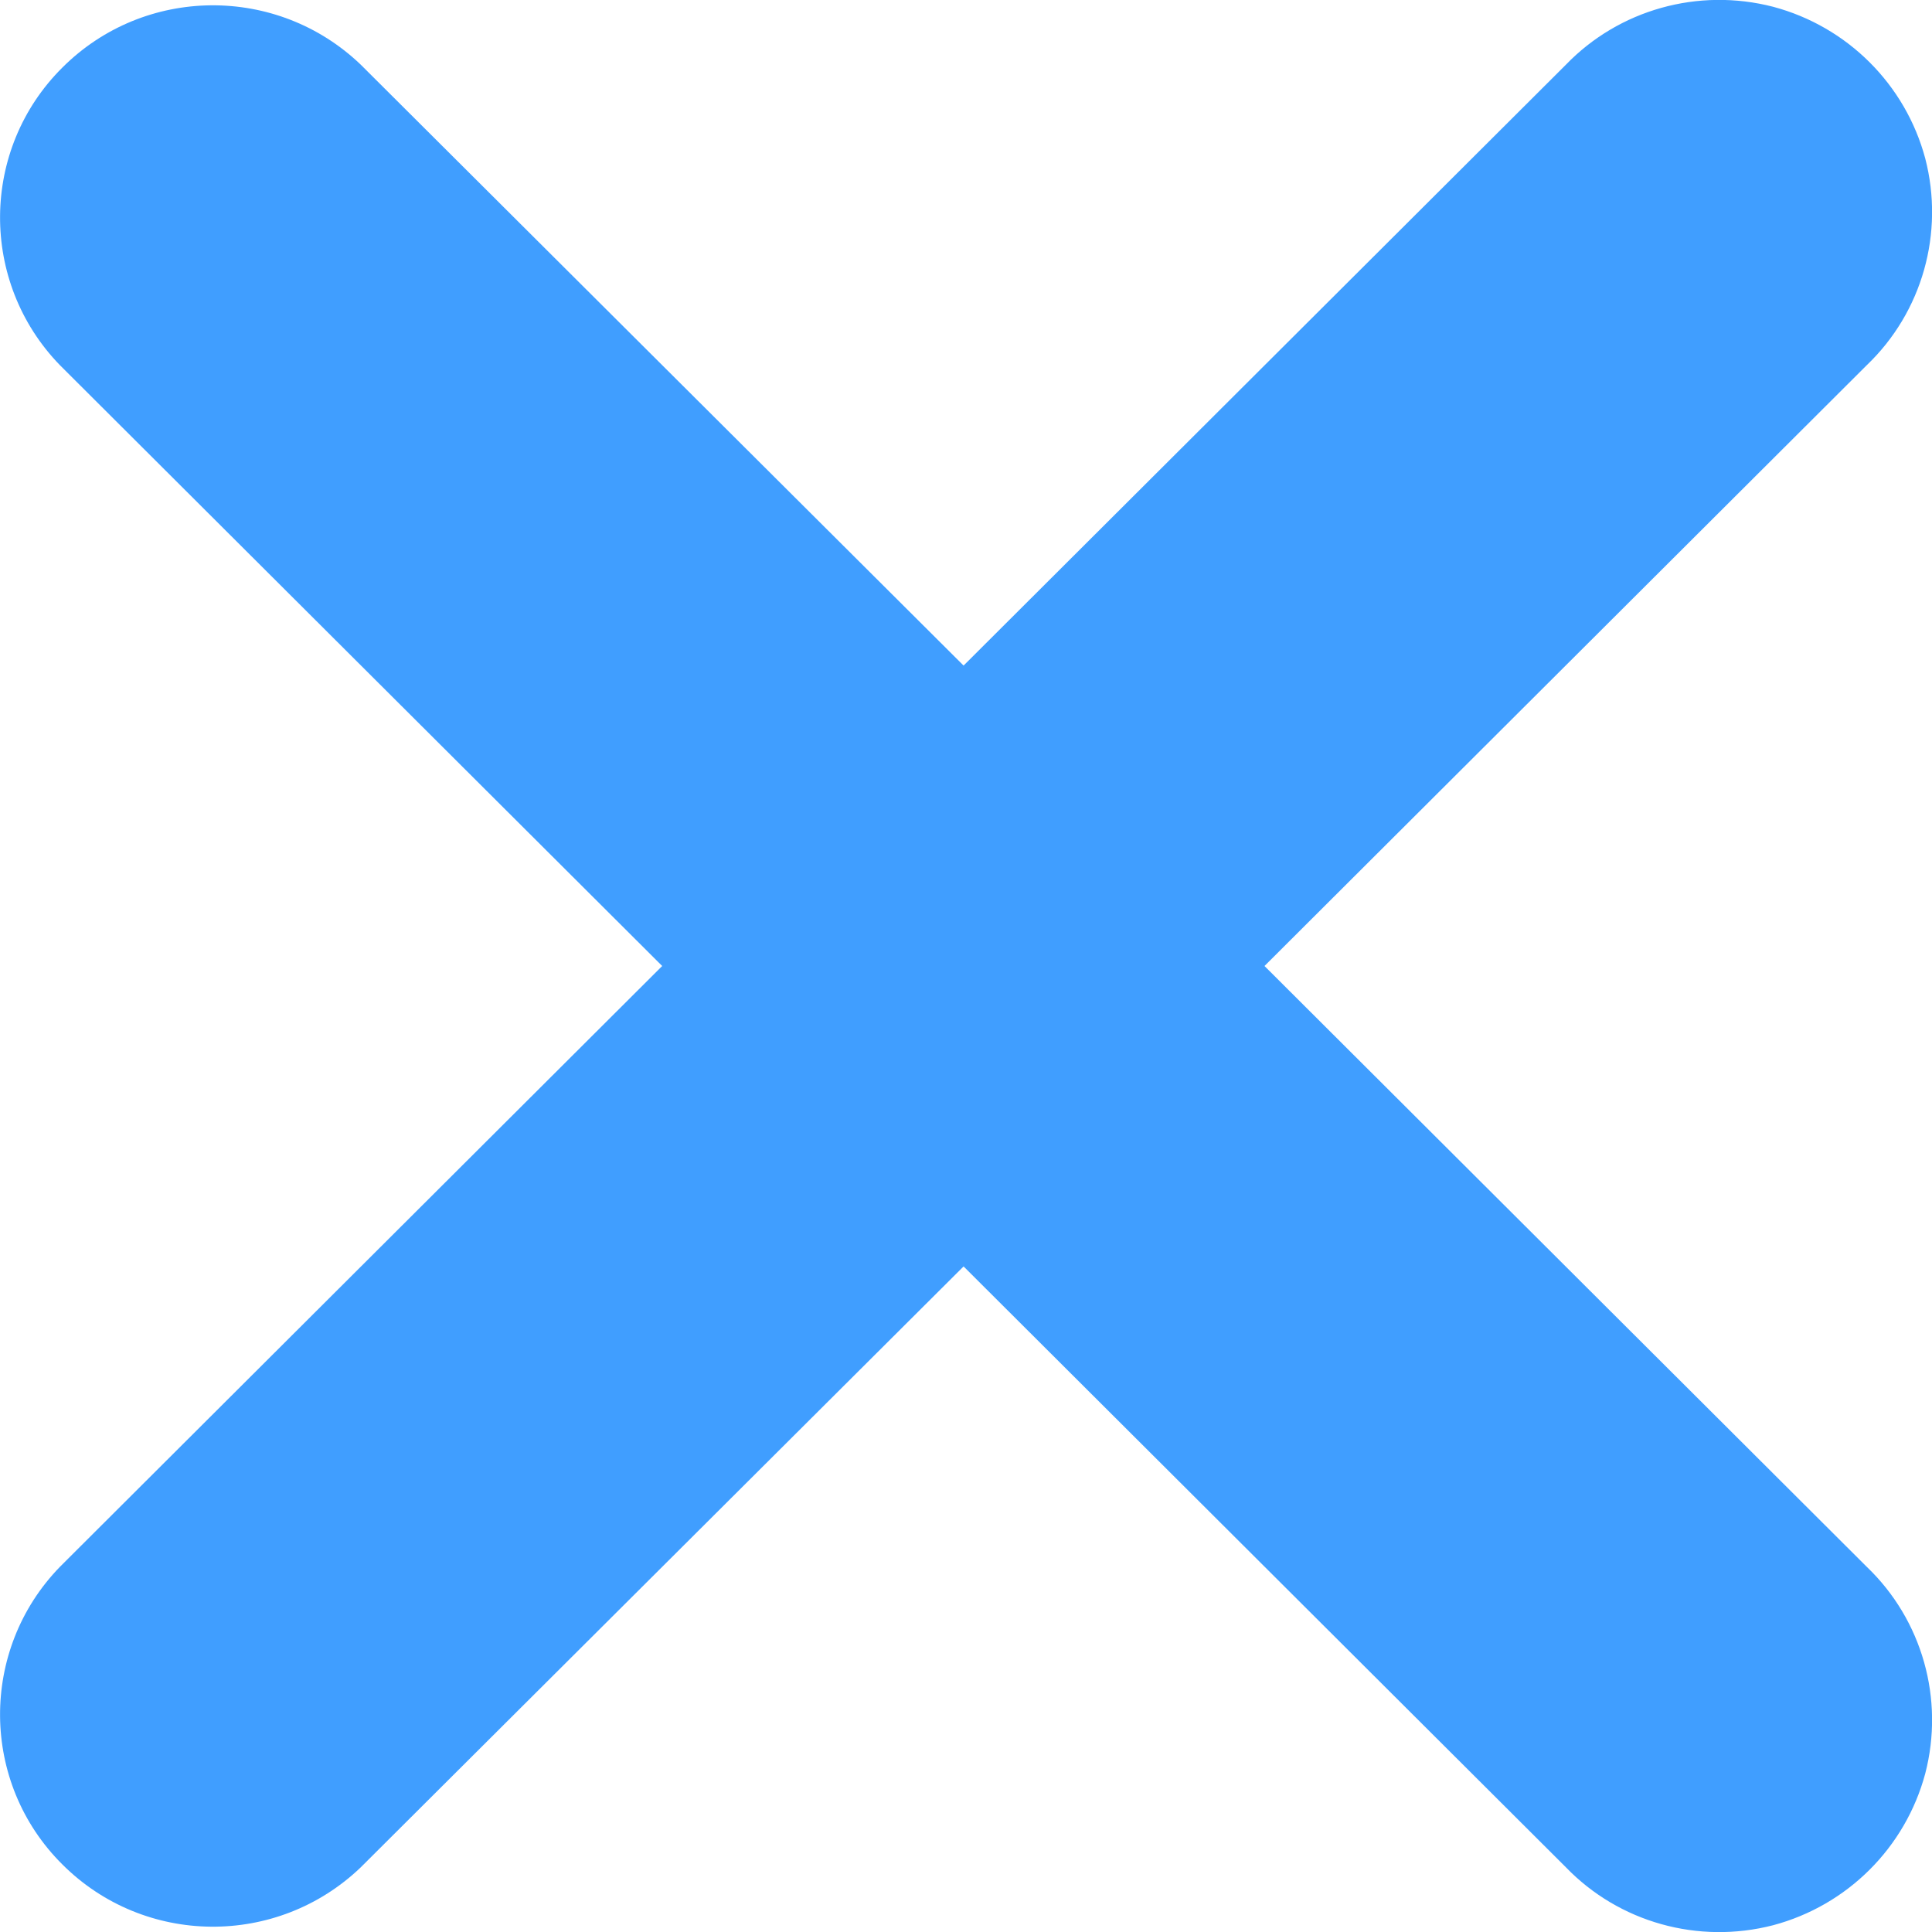 ﻿<?xml version="1.0" encoding="utf-8"?>
<svg version="1.1" xmlns:xlink="http://www.w3.org/1999/xlink" width="4px" height="4px" xmlns="http://www.w3.org/2000/svg">
  <g transform="matrix(1 0 0 1 -141 -18 )">
    <path d="M 0.124 3.244  C 0.124 3.244  1.371 2  1.371 2  C 1.371 2  0.124 0.756  0.124 0.756  C -0.043 0.584  -0.041 0.309  0.129 0.14  C 0.299 -0.03  0.574 -0.032  0.747 0.134  C 0.747 0.134  1.995 1.378  1.995 1.378  C 1.995 1.378  3.242 0.134  3.242 0.134  C 3.352 0.02  3.516 -0.026  3.671 0.014  C 3.825 0.055  3.945 0.175  3.986 0.328  C 4.026 0.482  3.98 0.646  3.865 0.756  C 3.865 0.756  2.618 2  2.618 2  C 2.618 2  3.865 3.244  3.865 3.244  C 3.98 3.354  4.026 3.518  3.986 3.672  C 3.945 3.825  3.825 3.945  3.671 3.986  C 3.516 4.026  3.352 3.98  3.242 3.866  C 3.242 3.866  1.995 2.622  1.995 2.622  C 1.995 2.622  0.747 3.866  0.747 3.866  C 0.574 4.032  0.299 4.03  0.129 3.86  C -0.041 3.691  -0.043 3.416  0.124 3.244  Z " fill-rule="nonzero" fill="#409eff" stroke="none" transform="matrix(1 0 0 1 141 18 )" />
  </g>
</svg>